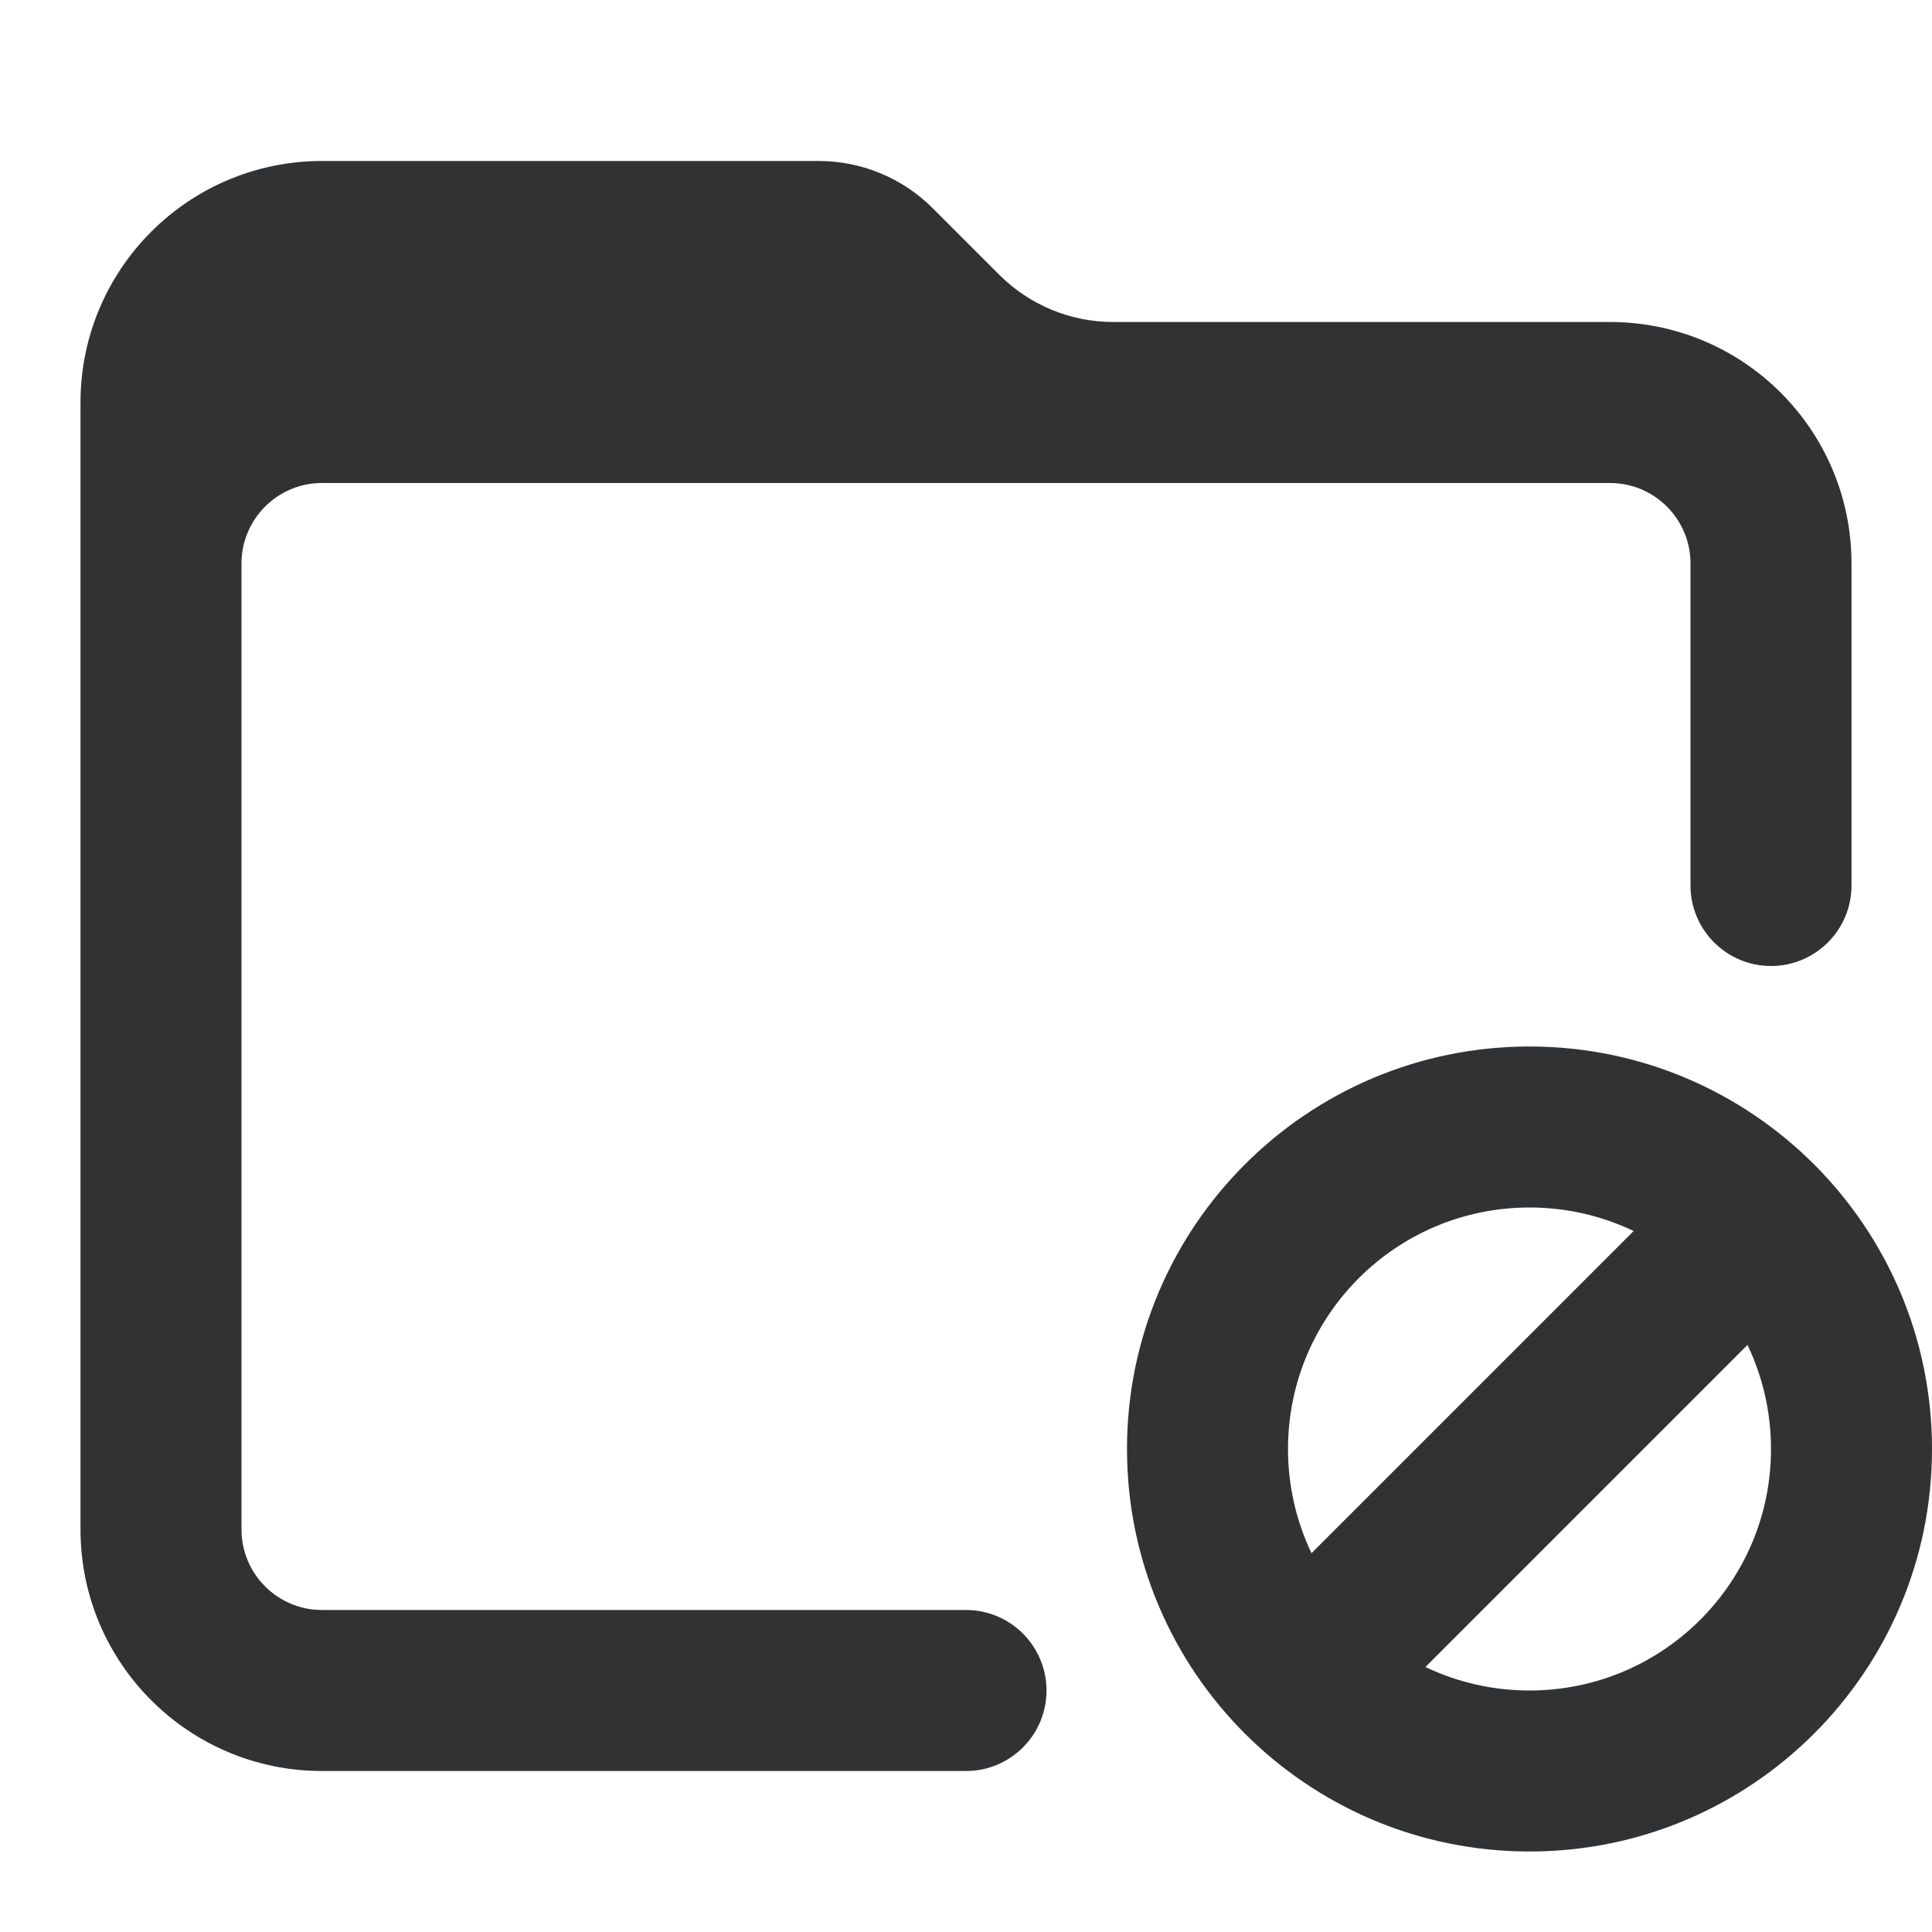 <svg width="24" height="24" viewBox="0 0 24 24" fill="none" xmlns="http://www.w3.org/2000/svg">
    <path
        d="M4 2C2.343 2 1 3.343 1 5V19C1 20.657 2.343 22 4 22H12C12.552 22 13 21.552 13 21C13 20.448 12.552 20 12 20H4C3.448 20 3 19.552 3 19V7C3 6.448 3.448 6 4 6H20C20.552 6 21 6.448 21 7V11C21 11.552 21.448 12 22 12C22.552 12 23 11.552 23 11V7C23 5.343 21.657 4 20 4H13.828C13.298 4 12.789 3.789 12.414 3.414L11.586 2.586C11.211 2.211 10.702 2 10.172 2H4Z"
        fill="#303233" />
    <path fill-rule="evenodd" clip-rule="evenodd"
        d="M14 18C14 15.239 16.239 13 19 13C21.761 13 24 15.239 24 18C24 20.761 21.761 23 19 23C16.239 23 14 20.761 14 18ZM19 15C17.343 15 16 16.343 16 18C16 18.463 16.105 18.902 16.292 19.294L20.294 15.292C19.902 15.105 19.463 15 19 15ZM19 21C18.537 21 18.098 20.895 17.707 20.708L21.708 16.707C21.895 17.098 22 17.537 22 18C22 19.657 20.657 21 19 21Z"
        fill="#303233" />
</svg>
